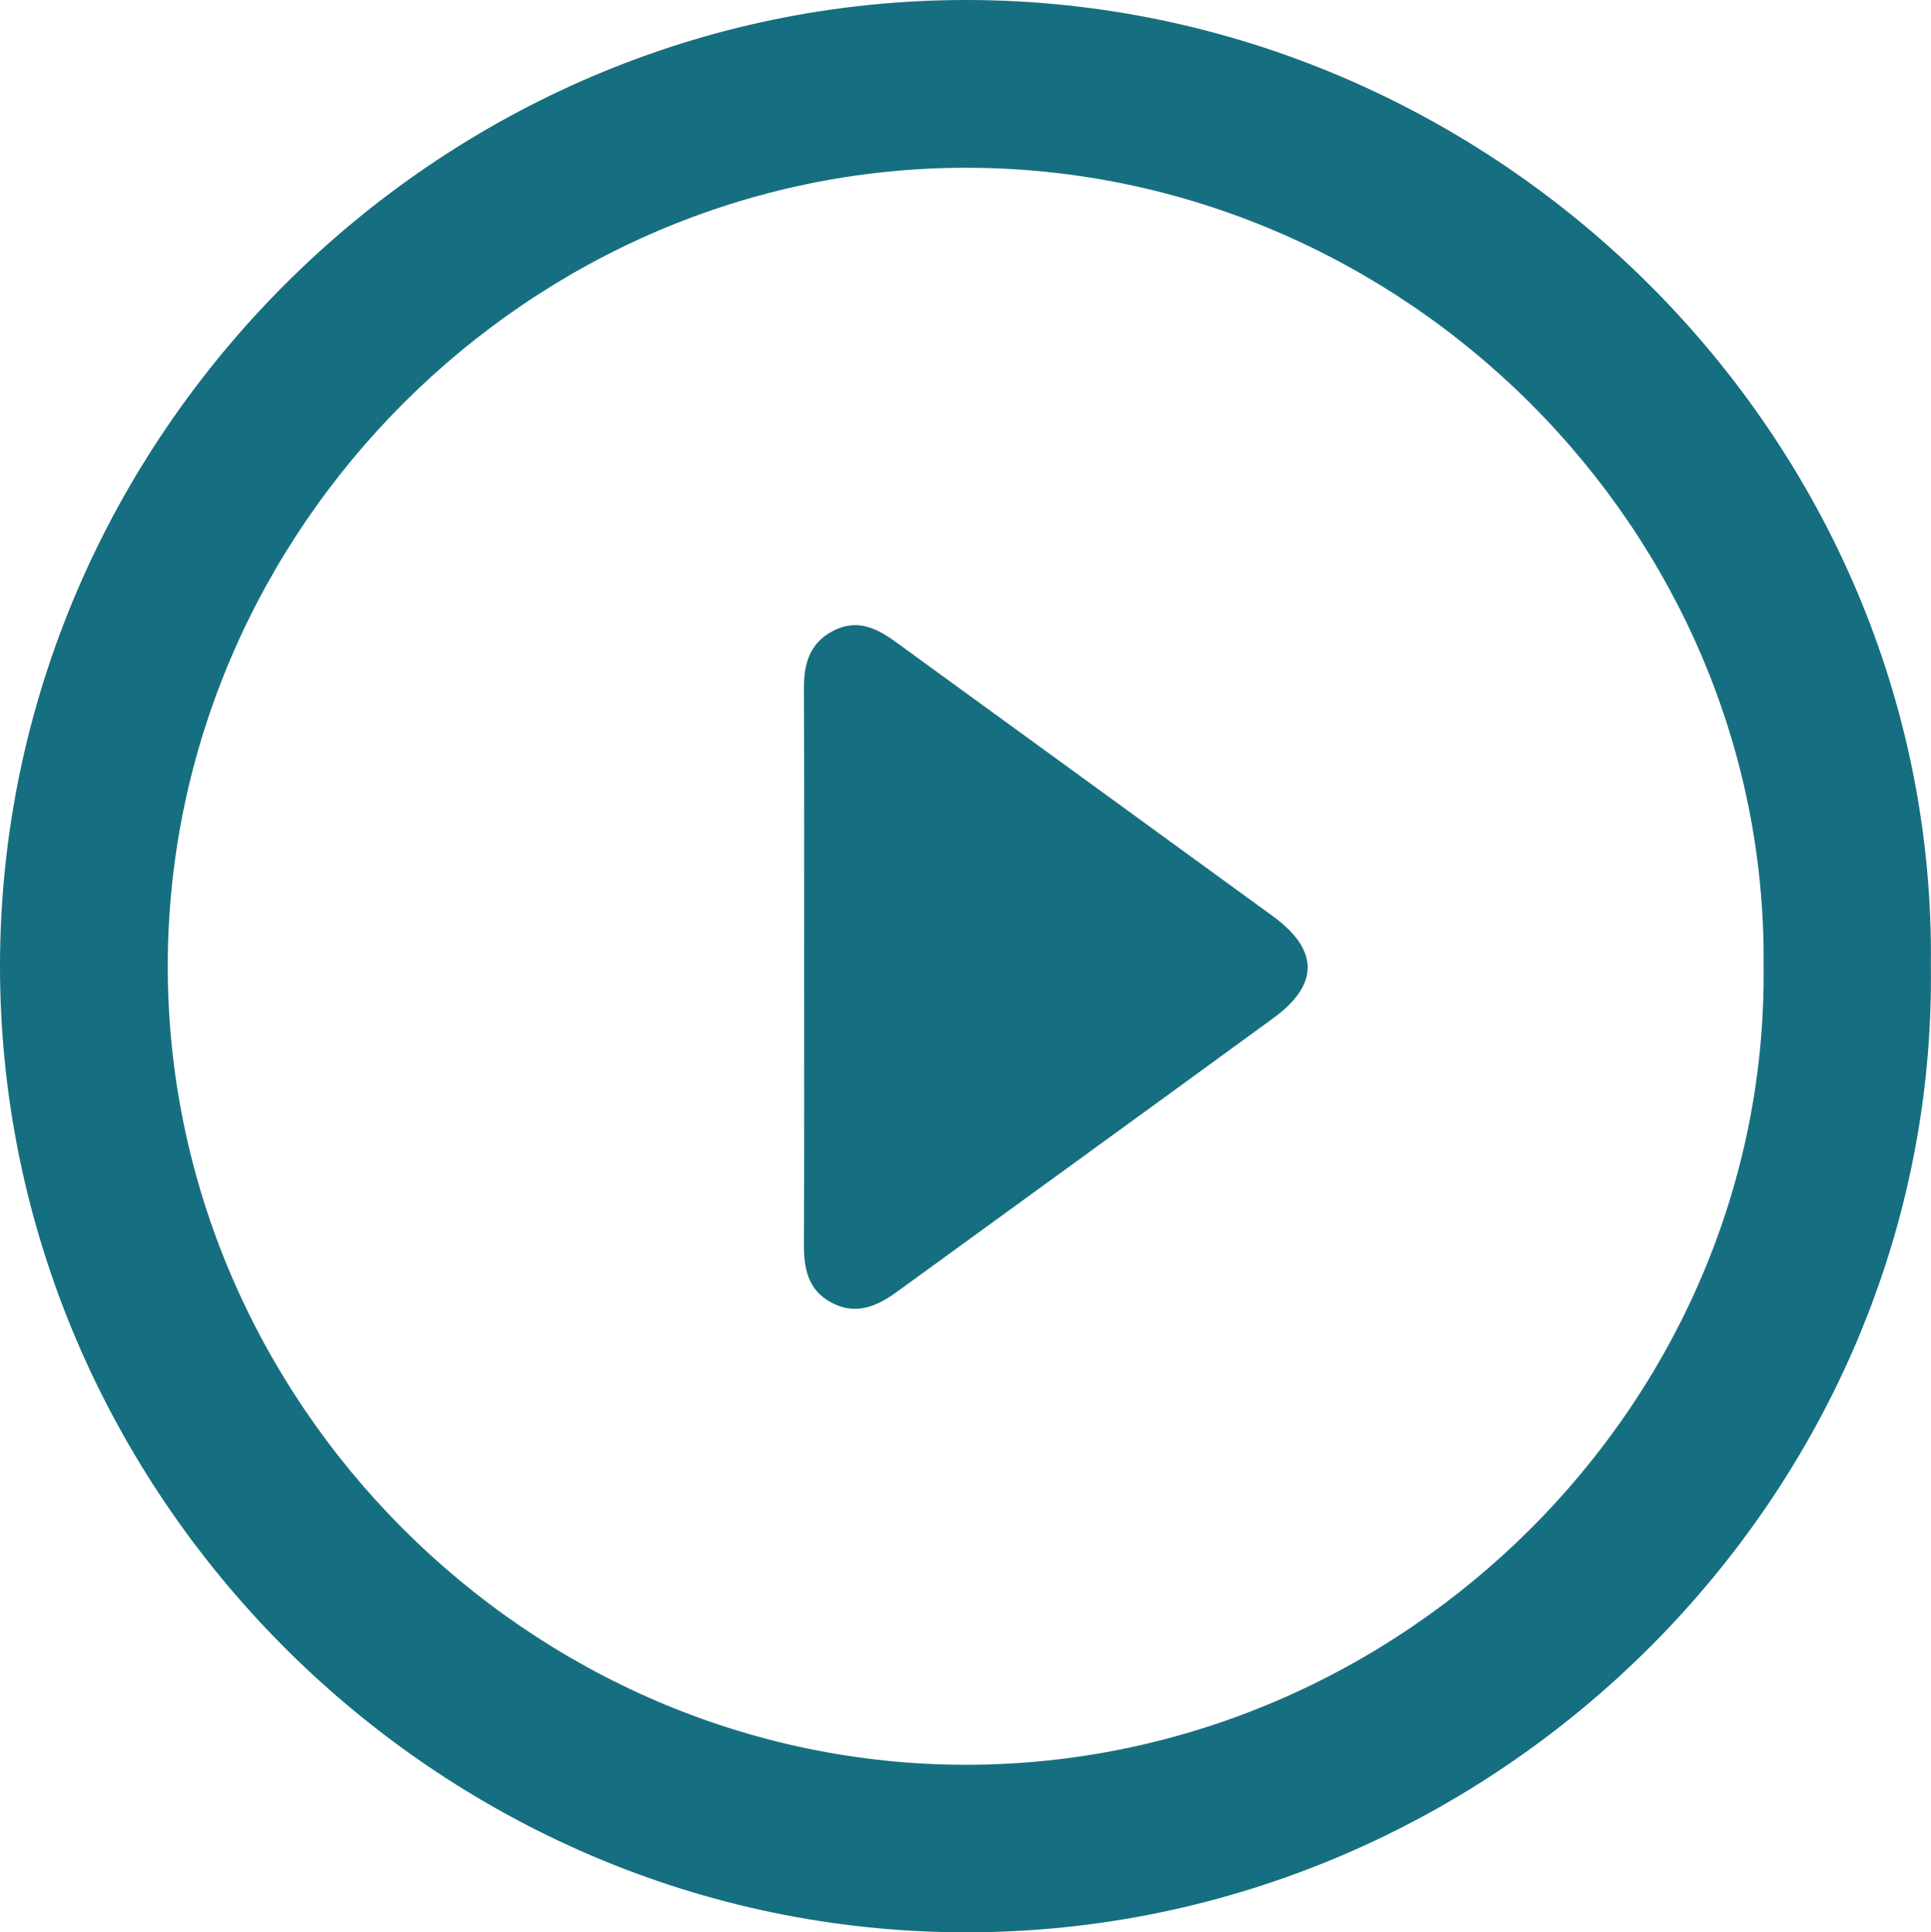 <?xml version="1.0" encoding="UTF-8"?><svg id="Layer_2" xmlns="http://www.w3.org/2000/svg" viewBox="0 0 160 160.09"><defs><style>.cls-1{fill:#166f80;}</style></defs><g id="Layer_1-2"><path class="cls-1" d="M159.99,80c.57,43.77-36.01,80.1-79.94,80.09C36.1,160.09-.03,123.76,0,79.99.03,36.26,36.18-.06,80.16,0c43.82.06,80.34,36.27,79.83,80ZM146.13,80.03c.35-36.11-29.82-66.09-66-66.13-36.18-.04-66.13,29.91-66.23,65.98-.1,36.29,29.99,66.29,66.08,66.33,36.21.03,66.55-29.99,66.15-66.18Z"/><path class="cls-1" d="M66.63,80.15c0-7.68.02-15.36-.02-23.04-.01-2.09.44-3.83,2.45-4.86,1.98-1.01,3.6-.2,5.18.95,10.41,7.57,20.82,15.13,31.22,22.7,3.82,2.78,3.87,5.66.06,8.44-10.39,7.59-20.82,15.13-31.22,22.7-1.66,1.21-3.4,1.94-5.39.89-2-1.05-2.32-2.89-2.3-4.95.04-7.61.02-15.22.02-22.83Z"/></g></svg>